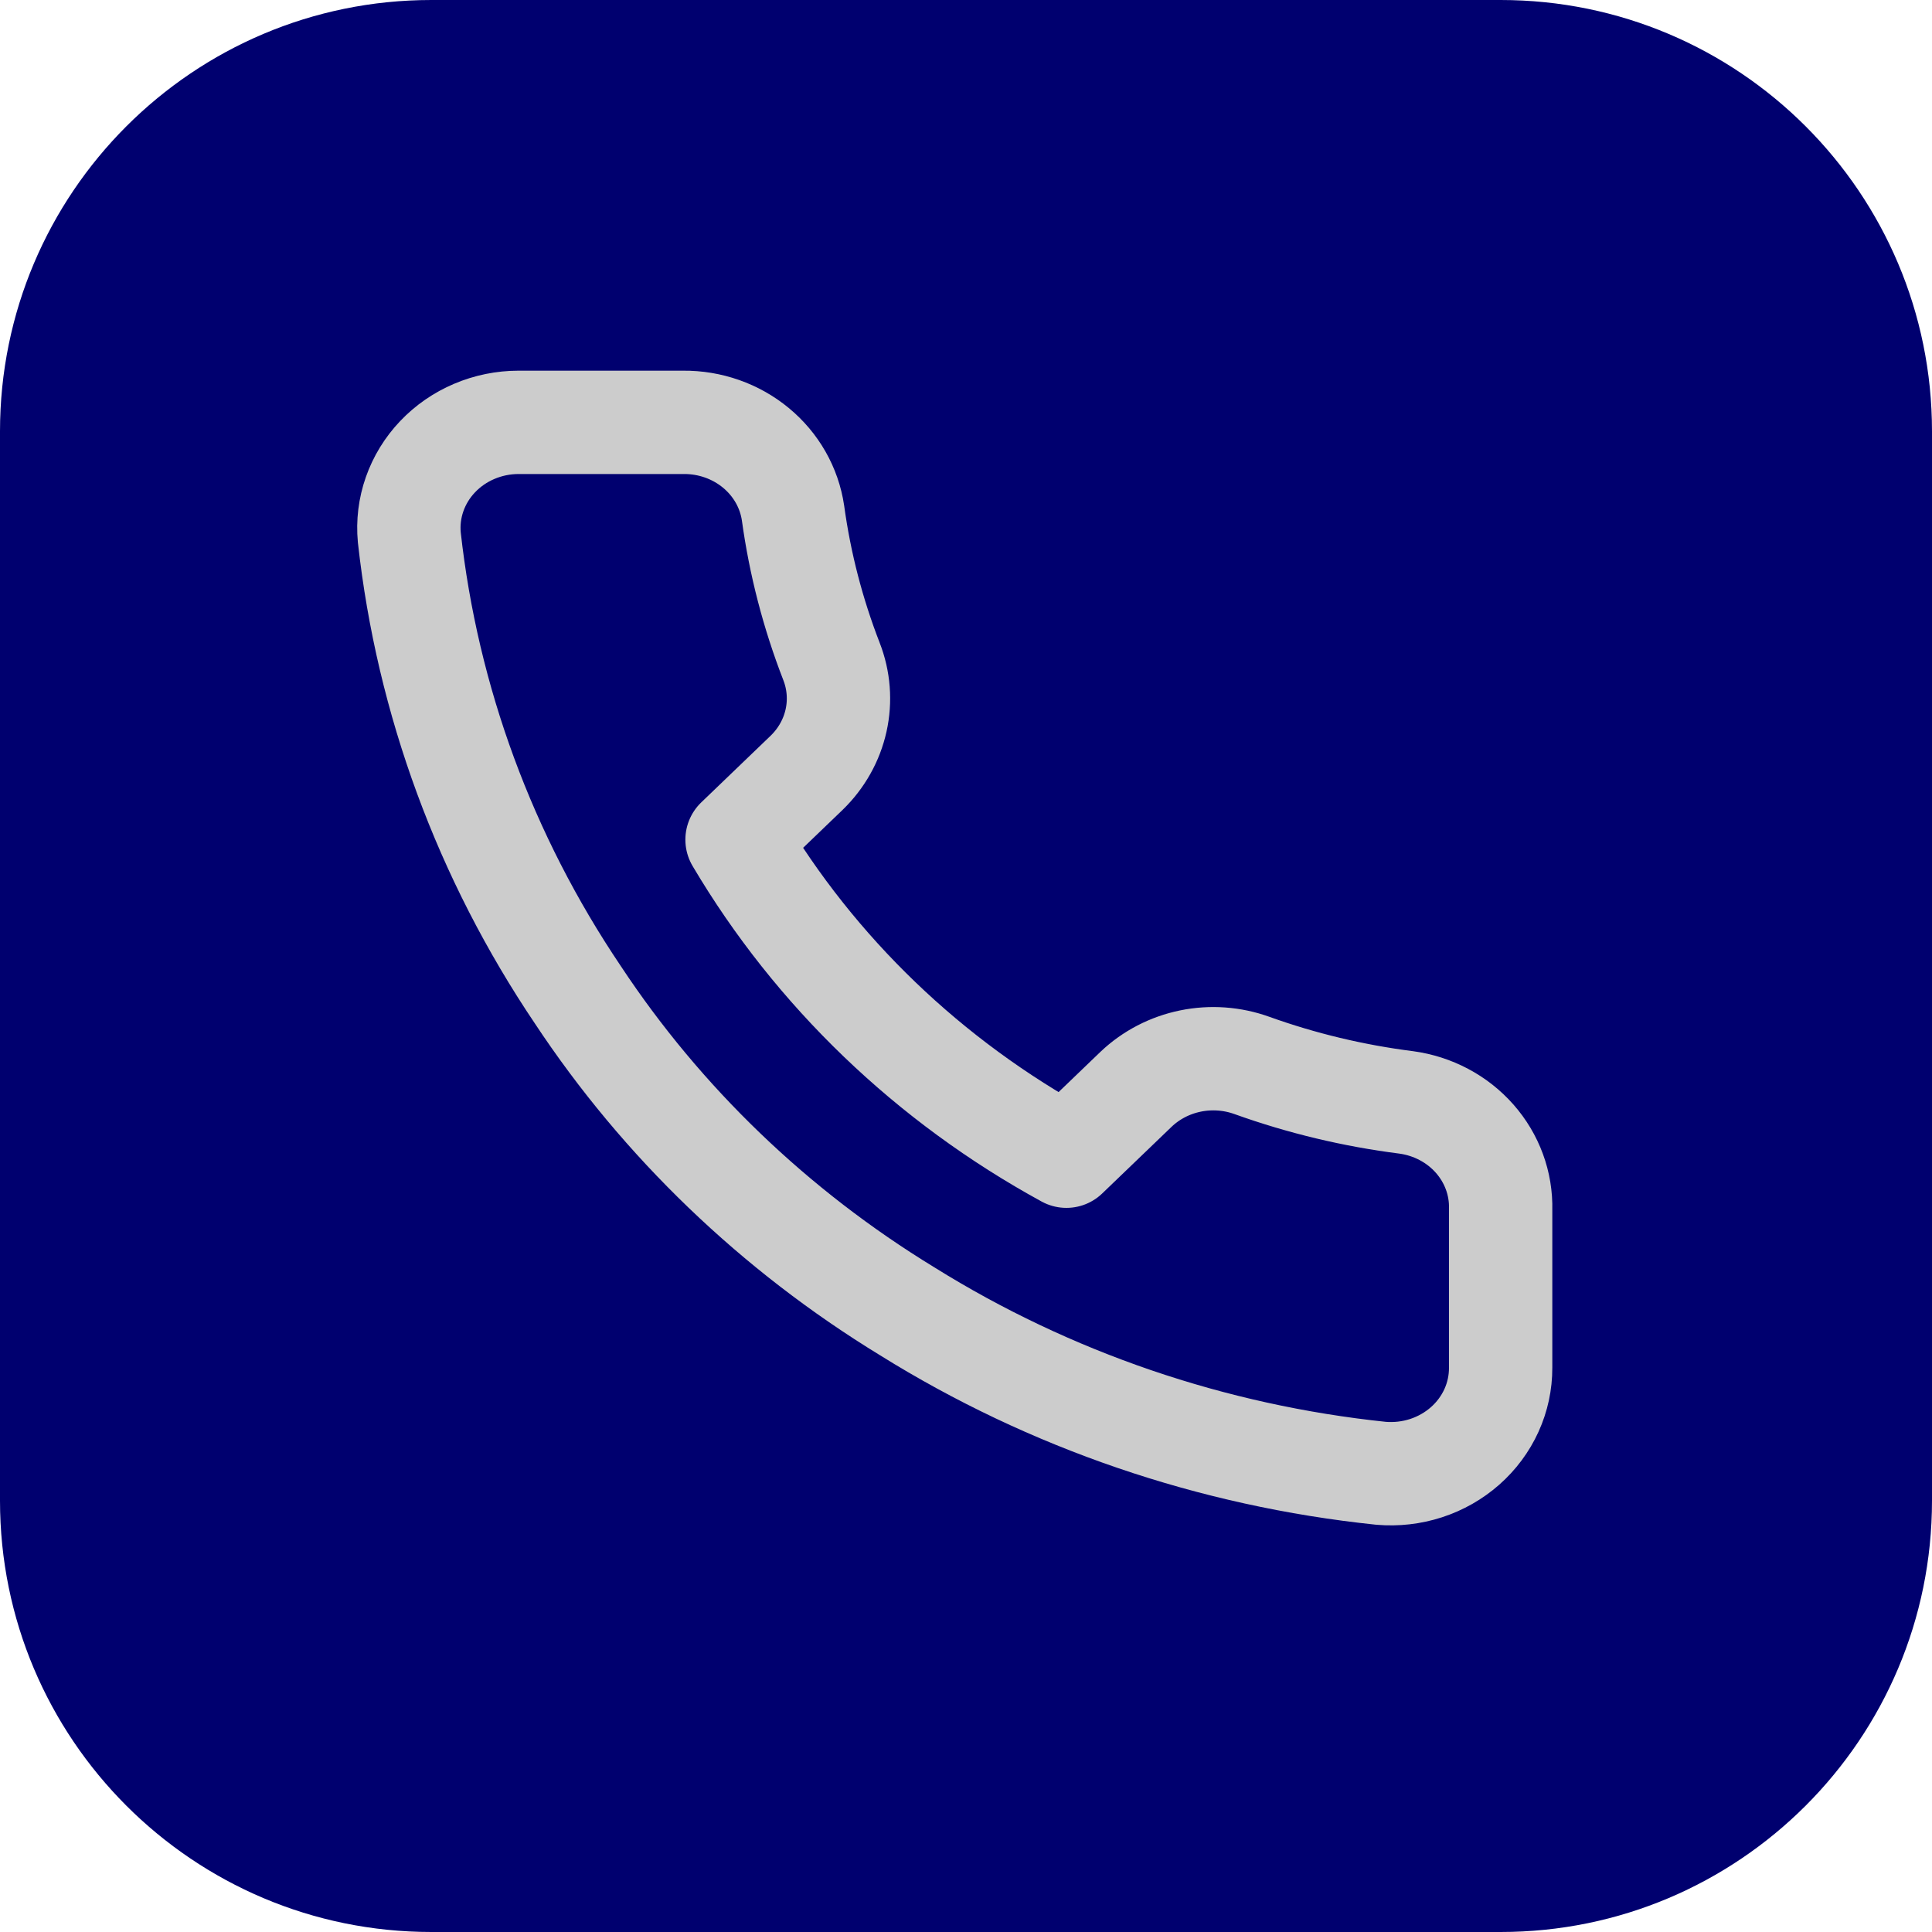 <svg width="430" height="430" viewBox="0 0 430 430" fill="none" xmlns="http://www.w3.org/2000/svg">
<g clip-path="url(#clip0_32_20)">
<path d="M334 0H96C42.981 0 0 42.981 0 96V334C0 387.019 42.981 430 96 430H334C387.019 430 430 387.019 430 334V96C430 42.981 387.019 0 334 0Z" fill="#00006F"/>
<path d="M333.993 269.194V304.421C334.006 307.69 333.309 310.928 331.946 313.924C330.583 316.92 328.584 319.61 326.076 321.821C323.569 324.032 320.608 325.715 317.385 326.763C314.161 327.81 310.747 328.199 307.357 327.905C269.761 323.978 233.646 311.632 201.916 291.856C172.395 273.828 147.368 249.775 128.609 221.404C107.96 190.77 95.11 155.894 91.099 119.599C90.794 116.352 91.195 113.079 92.278 109.99C93.361 106.9 95.101 104.061 97.388 101.653C99.676 99.244 102.459 97.321 105.563 96.004C108.666 94.686 112.021 94.004 115.413 94.001H152.067C157.997 93.946 163.744 95.963 168.241 99.679C172.737 103.394 175.673 108.555 176.503 114.198C178.049 125.471 180.919 136.54 185.055 147.193C186.699 151.396 187.055 155.963 186.08 160.355C185.106 164.746 182.842 168.776 179.558 171.969L164.041 186.882C181.433 216.278 206.76 240.619 237.348 257.334L252.865 242.422C256.187 239.265 260.381 237.089 264.95 236.152C269.52 235.216 274.272 235.558 278.645 237.137C289.73 241.113 301.247 243.87 312.977 245.357C318.913 246.162 324.333 249.035 328.207 253.43C332.083 257.825 334.141 263.435 333.993 269.194Z" stroke="#CCCCCC" stroke-width="23" stroke-linecap="round" stroke-linejoin="round"/>
</g>
<defs>
<clipPath id="clip0_32_20">
<rect width="430" height="430" fill="white"/>
</clipPath>
</defs>
</svg>
